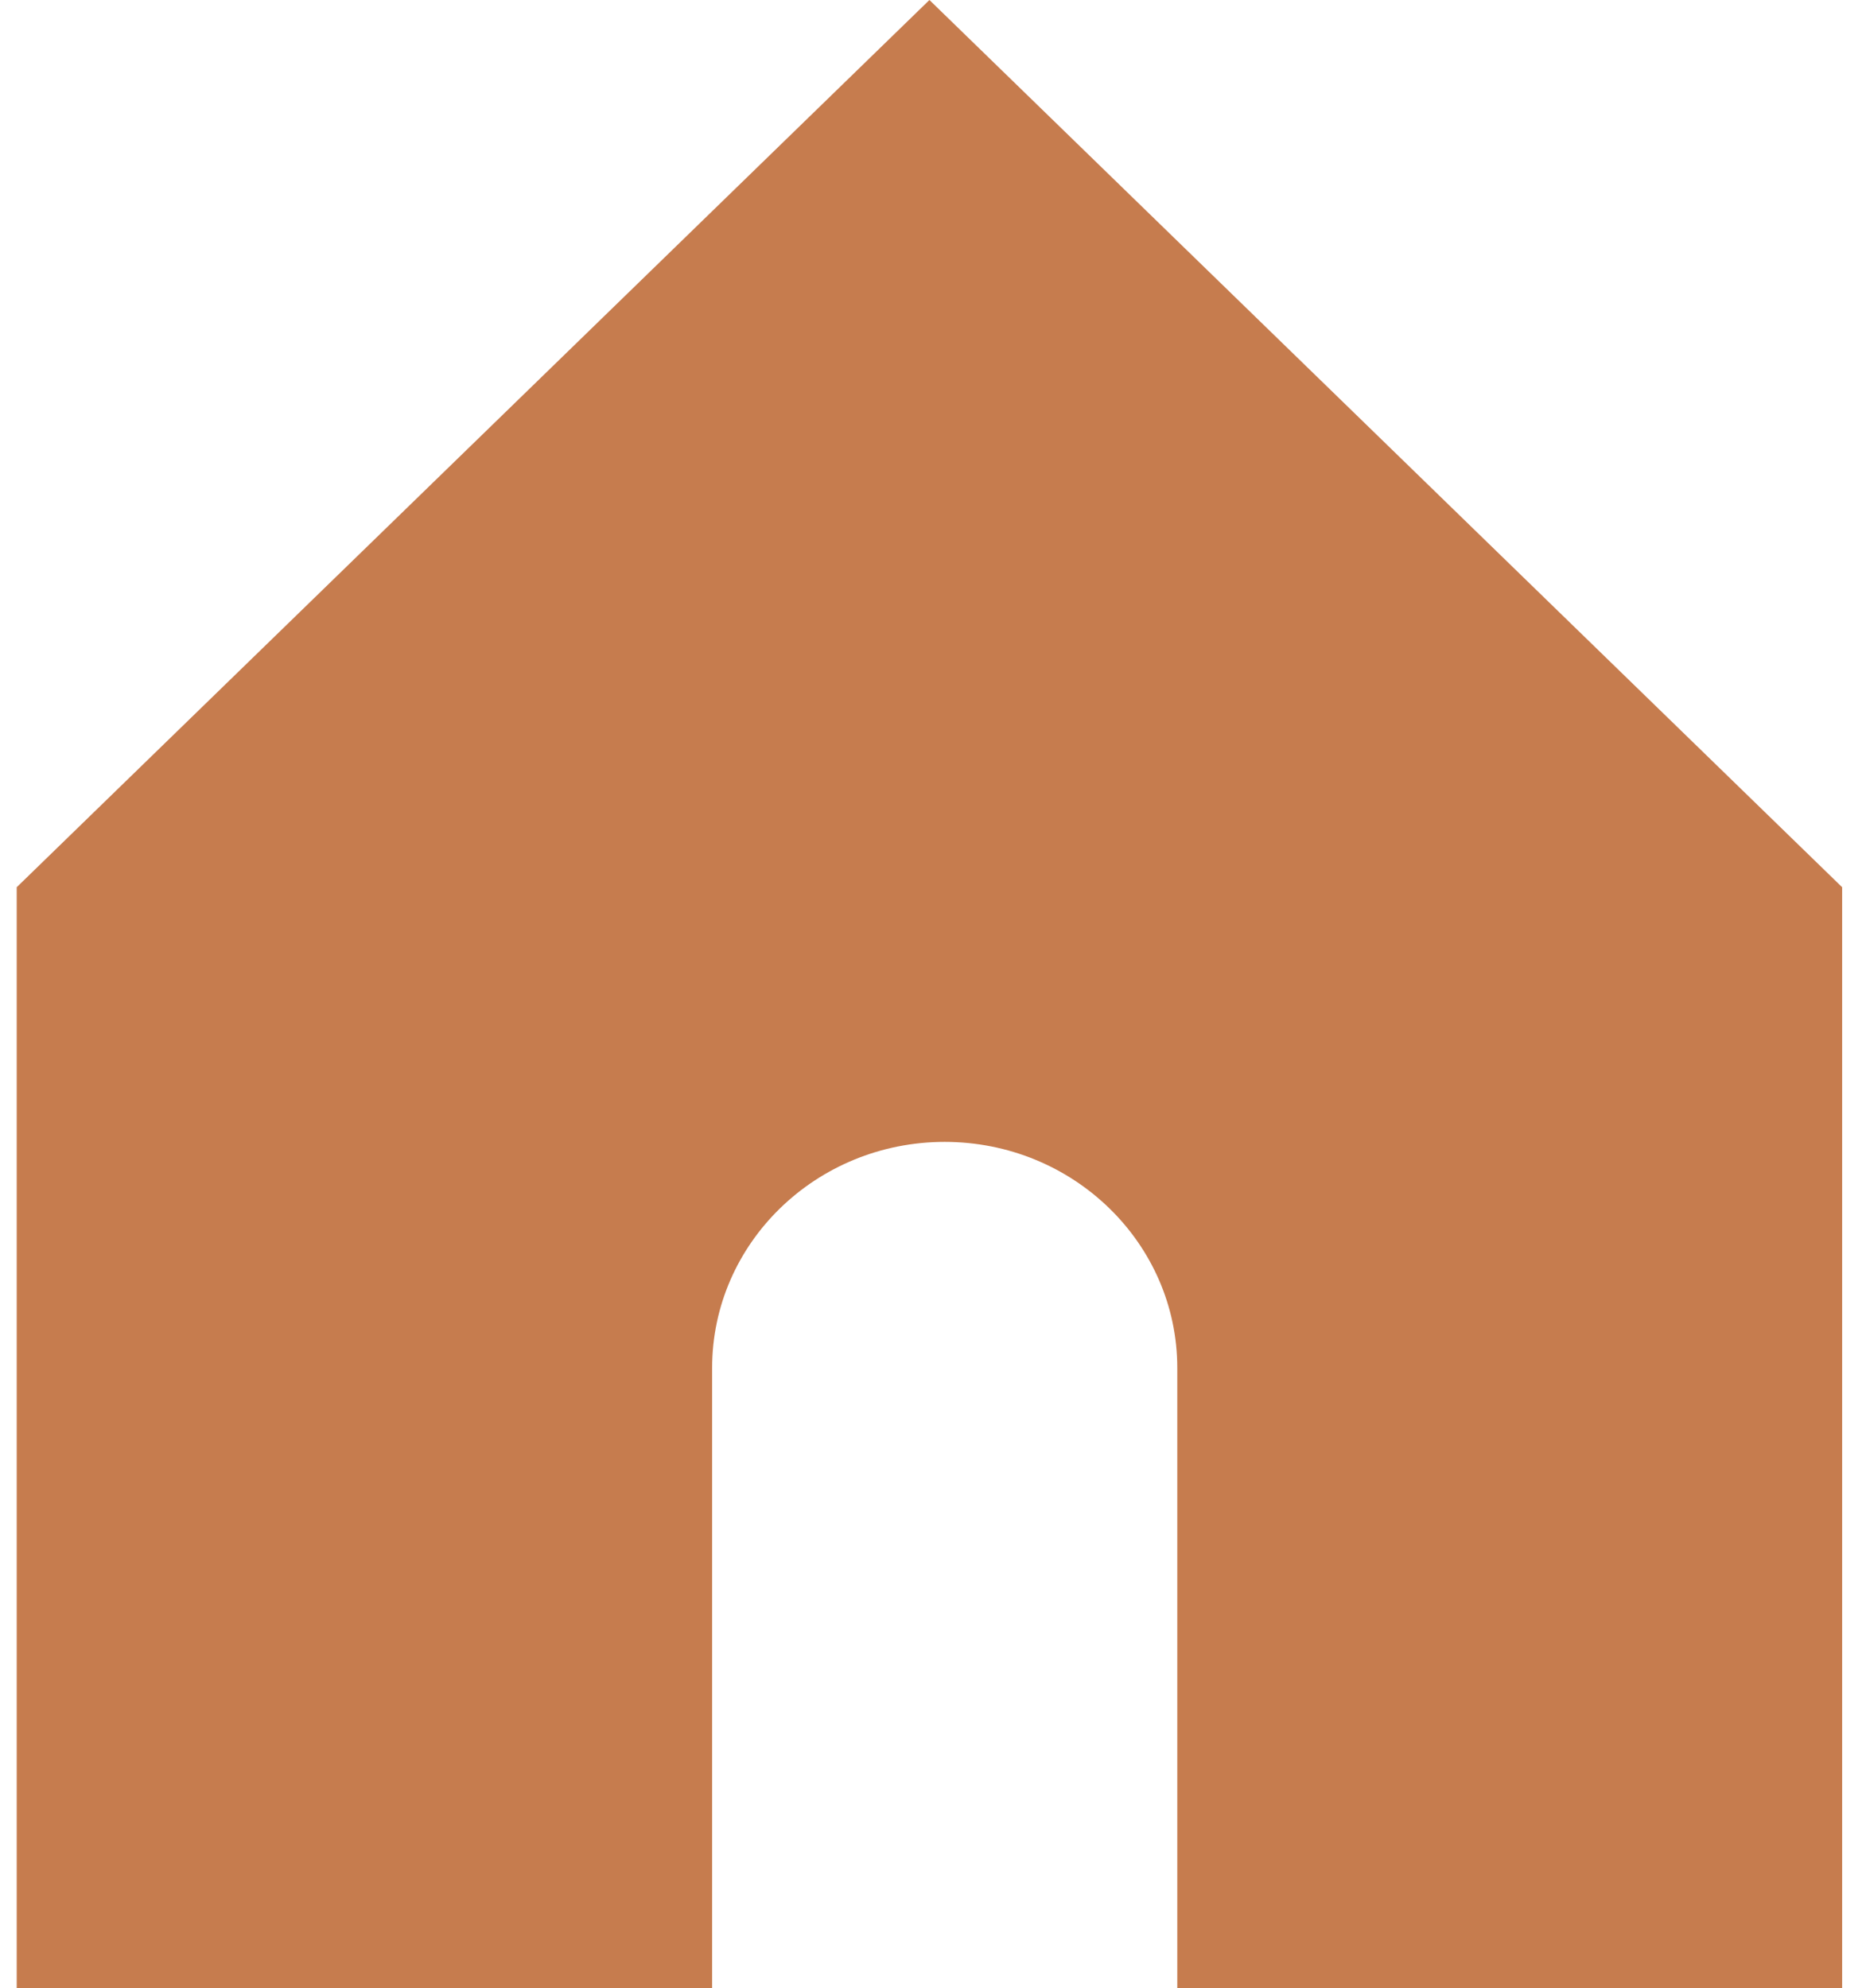 <svg width="46" height="49" viewBox="0 0 46 49" fill="none" xmlns="http://www.w3.org/2000/svg">
<path d="M29.022 33.718C29.022 30.64 26.455 28.145 23.288 28.145C20.122 28.145 17.555 30.64 17.555 33.718V49H0.412V21.868L22.912 0L45.412 21.868V49H29.022V33.718Z" fill="#C67C4E"/>
</svg>
